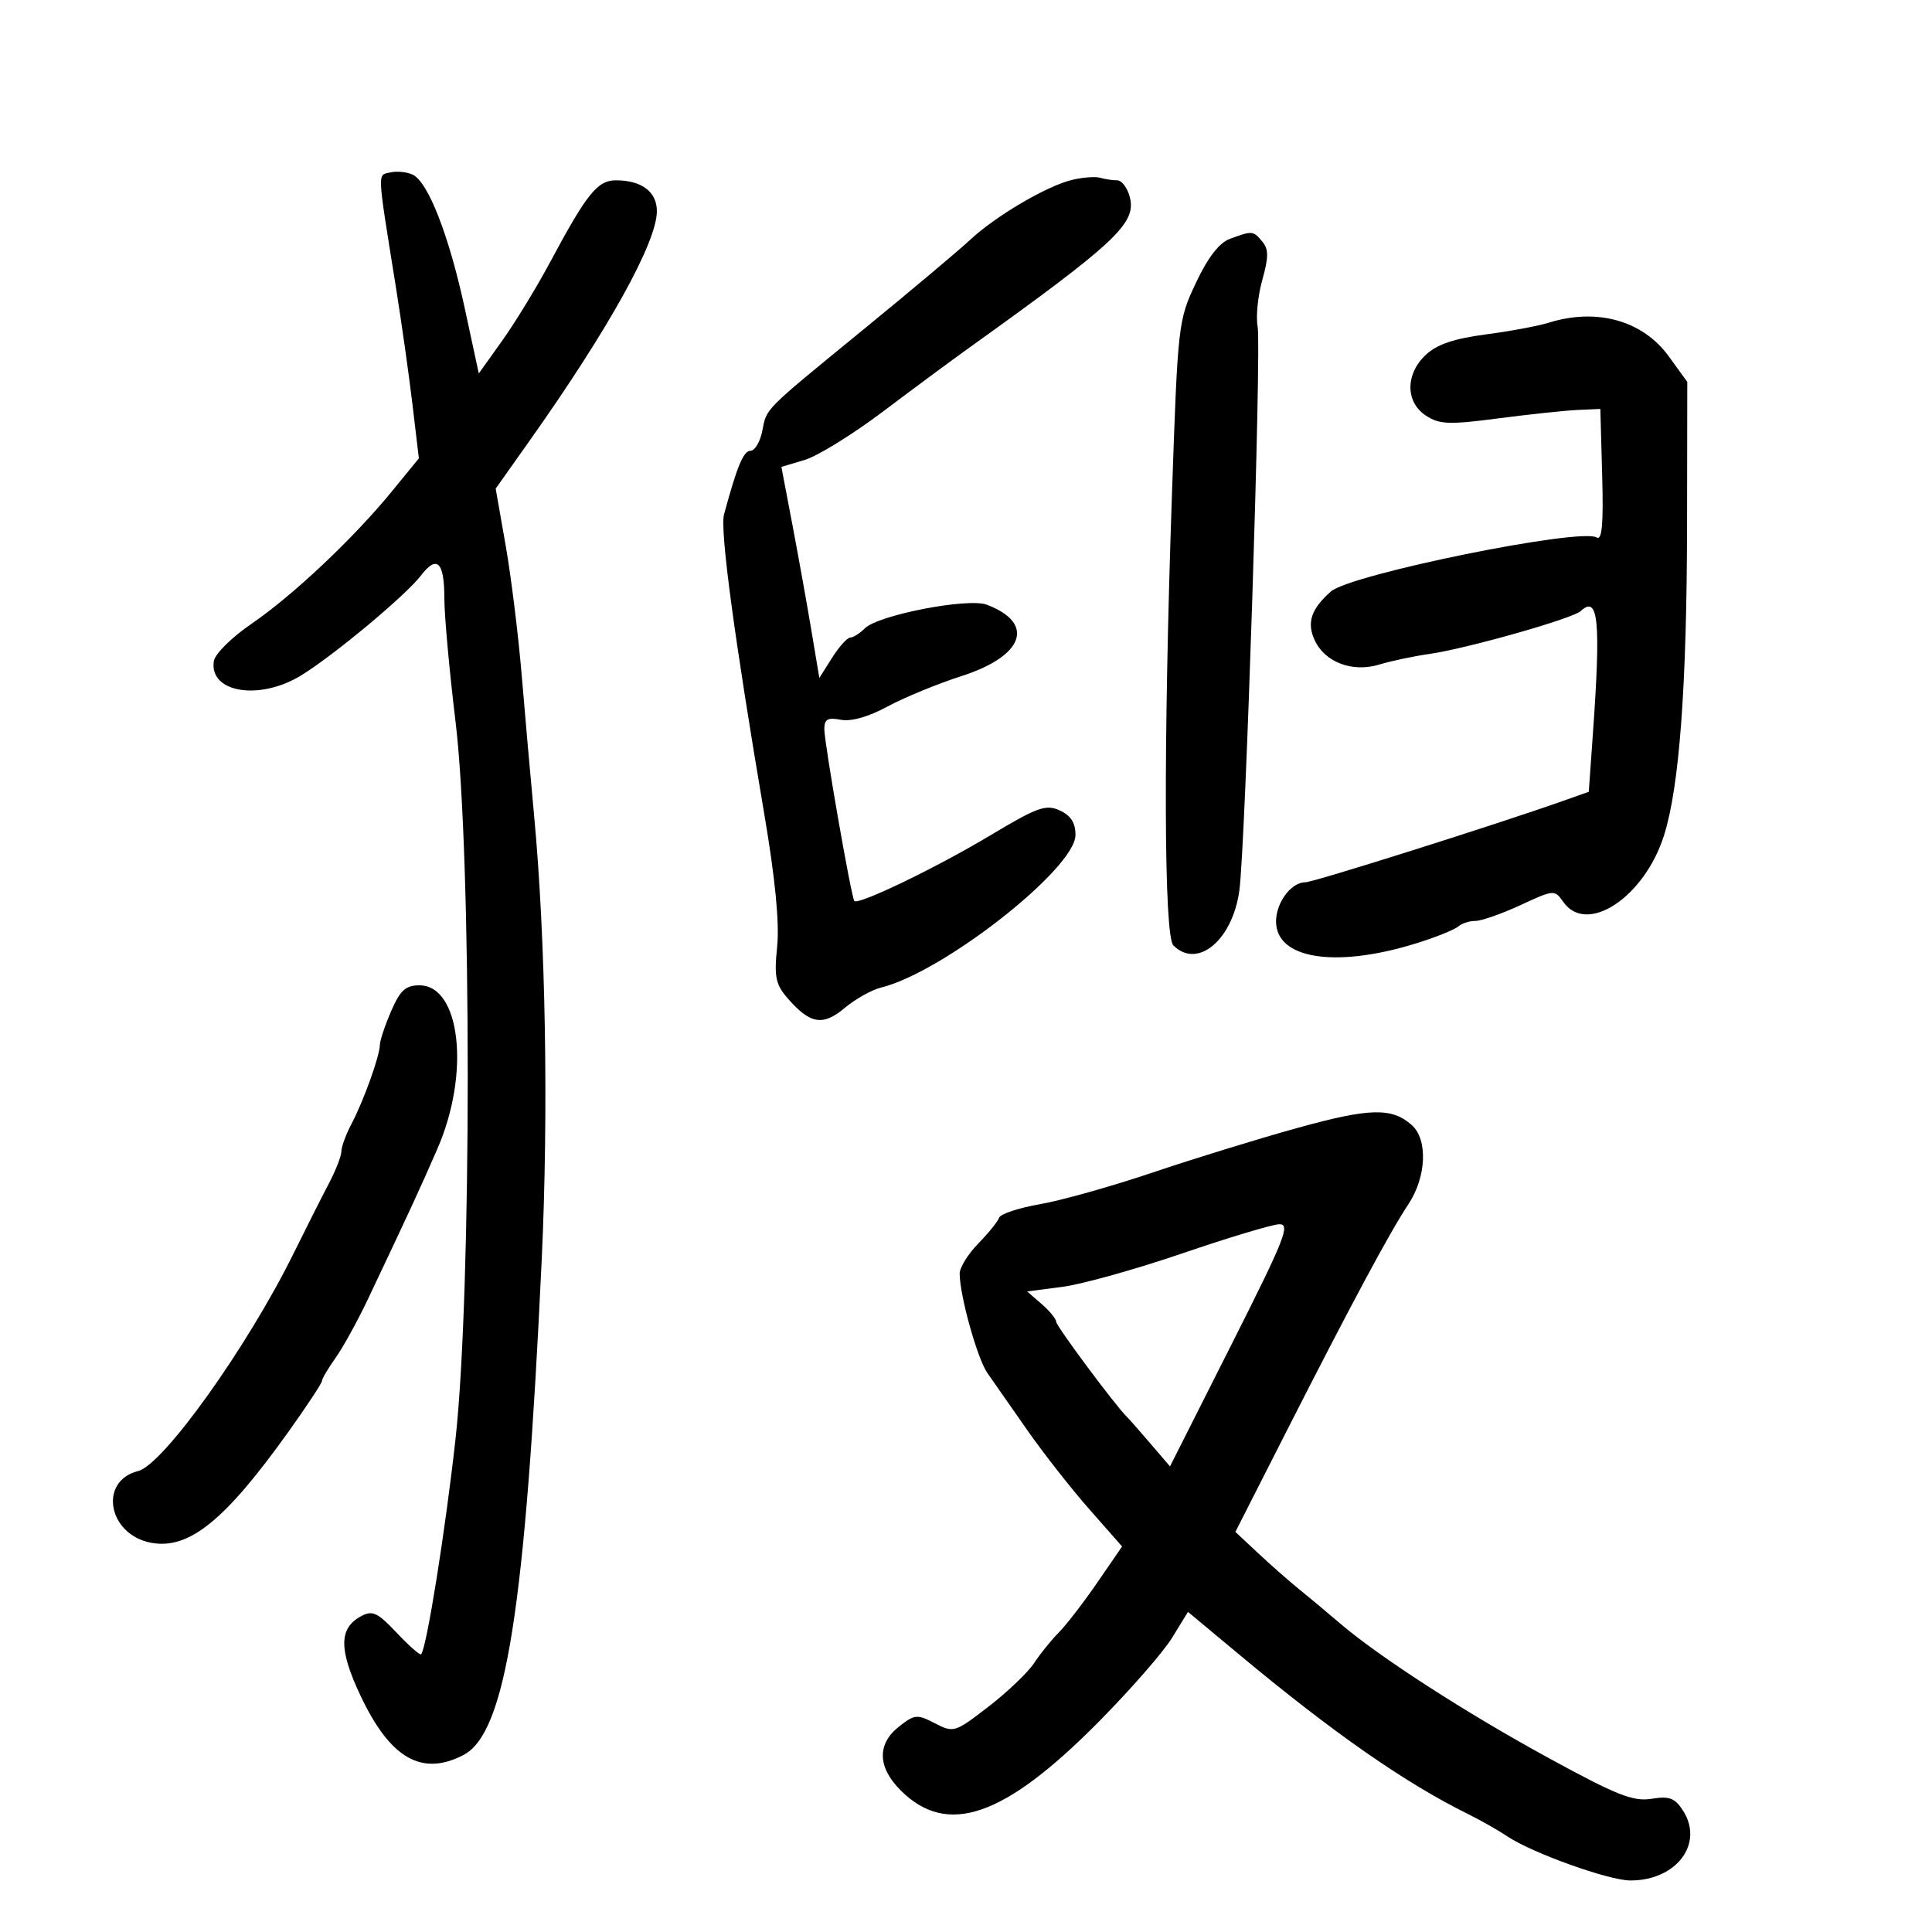 <svg xmlns="http://www.w3.org/2000/svg" width="300" height="300" viewBox="0 0 300 300" version="1.1">
	<path d="M 60.631 26.771 C 58.570 27.236, 58.519 26.140, 61.460 44.500 C 62.341 50, 63.507 58.251, 64.052 62.837 L 65.041 71.173 60.820 76.337 C 54.870 83.614, 45.457 92.485, 39 96.902 C 35.947 98.990, 33.367 101.556, 33.202 102.669 C 32.475 107.554, 40.246 108.838, 46.720 104.902 C 51.678 101.889, 63.006 92.455, 65.337 89.399 C 67.848 86.106, 69 87.216, 69 92.930 C 69 95.577, 69.784 104.213, 70.743 112.121 C 73.267 132.944, 73.258 200.661, 70.727 223.500 C 69.160 237.648, 66.256 255.837, 65.400 256.870 C 65.231 257.074, 63.526 255.580, 61.612 253.550 C 58.624 250.382, 57.840 250.015, 56.077 250.959 C 52.611 252.814, 52.588 256.123, 55.990 263.323 C 60.583 273.045, 65.483 275.870, 71.949 272.526 C 78.534 269.121, 81.571 249.934, 84.115 195.657 C 85.193 172.682, 84.728 145.717, 82.923 126.500 C 82.407 121, 81.552 111.325, 81.024 105 C 80.497 98.675, 79.368 89.534, 78.516 84.687 L 76.968 75.874 82.234 68.437 C 94.540 51.058, 101.998 37.606, 101.999 32.785 C 102 29.780, 99.633 28, 95.634 28 C 92.780 28, 91.116 30.067, 85.459 40.639 C 83.359 44.565, 79.998 50.076, 77.992 52.885 L 74.345 57.992 72.187 47.965 C 69.759 36.685, 66.511 28.306, 64.110 27.135 C 63.224 26.703, 61.659 26.539, 60.631 26.771 M 166.471 27.933 C 162.543 28.872, 154.611 33.538, 150.632 37.250 C 148.909 38.857, 141.650 44.960, 134.500 50.813 C 118.318 64.059, 119.093 63.284, 118.362 66.942 C 118.025 68.624, 117.203 70, 116.535 70 C 115.447 70, 114.449 72.400, 112.427 79.879 C 111.776 82.284, 114.028 99.043, 118.690 126.488 C 120.381 136.450, 121.047 143.325, 120.676 146.988 C 120.194 151.731, 120.428 152.858, 122.349 155.063 C 125.807 159.032, 127.788 159.356, 131.175 156.506 C 132.814 155.127, 135.357 153.704, 136.827 153.343 C 146.466 150.974, 167 134.854, 167 129.656 C 167 127.763, 166.269 126.624, 164.552 125.842 C 162.400 124.861, 161.099 125.328, 153.802 129.699 C 145.366 134.753, 133.207 140.616, 132.656 139.896 C 132.171 139.261, 128 115.370, 128 113.225 C 128 111.675, 128.522 111.377, 130.558 111.766 C 132.165 112.073, 134.859 111.310, 137.808 109.712 C 140.388 108.314, 145.570 106.182, 149.321 104.975 C 159.013 101.857, 160.807 96.778, 153.234 93.899 C 150.324 92.793, 136.359 95.498, 134.288 97.570 C 133.501 98.356, 132.483 99, 132.027 99 C 131.570 99, 130.303 100.411, 129.211 102.135 L 127.226 105.270 125.991 97.885 C 125.312 93.823, 123.986 86.450, 123.046 81.500 L 121.336 72.500 124.957 71.418 C 126.949 70.822, 132.410 67.447, 137.093 63.918 C 141.776 60.388, 147.806 55.925, 150.493 54 C 173.252 37.693, 176.462 34.689, 175.447 30.645 C 175.082 29.190, 174.194 28, 173.473 28 C 172.753 28, 171.564 27.822, 170.832 27.604 C 170.099 27.387, 168.137 27.534, 166.471 27.933 M 190.998 37.080 C 189.317 37.699, 187.579 39.943, 185.702 43.919 C 182.954 49.739, 182.892 50.278, 181.983 76.668 C 180.635 115.805, 180.726 145.326, 182.200 146.800 C 185.946 150.546, 191.413 145.977, 192.453 138.231 C 193.397 131.197, 195.897 53.910, 195.284 50.704 C 194.994 49.186, 195.319 45.934, 196.006 43.478 C 197.006 39.906, 197.006 38.712, 196.006 37.507 C 194.599 35.812, 194.469 35.801, 190.998 37.080 M 240.500 50.107 C 238.850 50.621, 234.418 51.445, 230.651 51.939 C 225.780 52.578, 223.108 53.489, 221.401 55.093 C 218.210 58.091, 218.217 62.441, 221.415 64.536 C 223.514 65.912, 224.988 65.968, 232.665 64.965 C 237.524 64.331, 243.075 63.741, 245 63.656 L 248.500 63.500 248.786 73.831 C 248.995 81.372, 248.764 83.972, 247.931 83.458 C 245.430 81.912, 209.680 89.181, 206.657 91.850 C 203.598 94.552, 202.888 96.661, 204.125 99.375 C 205.703 102.838, 209.997 104.464, 214.191 103.187 C 216.011 102.632, 219.517 101.892, 221.982 101.541 C 227.732 100.721, 244.208 96.052, 245.450 94.889 C 248.189 92.325, 248.593 96.340, 247.352 113.820 L 246.704 122.948 242.602 124.401 C 232.370 128.025, 203.944 137, 202.697 137 C 200.302 137, 197.829 140.643, 198.175 143.662 C 198.798 149.101, 208.066 150.239, 220.256 146.374 C 223.140 145.459, 225.927 144.326, 226.450 143.855 C 226.972 143.385, 228.165 143, 229.101 143 C 230.036 143, 233.182 141.897, 236.091 140.549 C 241.298 138.137, 241.402 138.129, 242.747 140.049 C 246.401 145.267, 255.365 139.329, 258.399 129.681 C 260.781 122.108, 261.928 106.587, 261.966 81.400 L 262 59.300 259.138 55.350 C 255.102 49.777, 247.984 47.775, 240.500 50.107 M 60.736 157.007 C 59.781 159.211, 58.993 161.573, 58.985 162.257 C 58.965 163.980, 56.483 170.889, 54.588 174.500 C 53.721 176.150, 53.010 178.086, 53.006 178.802 C 53.003 179.518, 52.124 181.768, 51.053 183.802 C 49.982 185.836, 47.527 190.701, 45.597 194.612 C 38.433 209.136, 25.357 227.443, 21.445 228.424 C 15.265 229.975, 16.769 238.303, 23.456 239.558 C 29.332 240.660, 34.930 236.132, 44.833 222.265 C 47.675 218.286, 50 214.756, 50 214.420 C 50 214.084, 50.948 212.477, 52.107 210.849 C 53.266 209.221, 55.535 205.102, 57.149 201.695 C 63.894 187.455, 64.947 185.177, 67.903 178.420 C 73.033 166.692, 71.536 153, 65.122 153 C 62.985 153, 62.136 153.776, 60.736 157.007 M 201.500 175.135 C 195.450 176.810, 185.325 179.928, 179 182.063 C 172.675 184.198, 164.800 186.412, 161.500 186.984 C 158.200 187.555, 155.338 188.502, 155.141 189.088 C 154.944 189.674, 153.481 191.485, 151.891 193.112 C 150.301 194.738, 149.007 196.841, 149.016 197.784 C 149.047 201.259, 151.768 210.991, 153.328 213.212 C 154.212 214.470, 156.973 218.424, 159.463 221.997 C 161.952 225.570, 166.295 231.113, 169.114 234.315 L 174.238 240.137 170.369 245.766 C 168.241 248.862, 165.556 252.341, 164.403 253.499 C 163.250 254.656, 161.530 256.787, 160.582 258.235 C 159.633 259.683, 156.448 262.726, 153.503 264.998 C 148.264 269.039, 148.085 269.095, 145.176 267.591 C 142.407 266.159, 142.023 266.194, 139.601 268.099 C 136.162 270.805, 136.252 274.406, 139.850 278.003 C 147.074 285.227, 155.909 282.190, 170.500 267.467 C 175.450 262.472, 180.618 256.565, 181.984 254.340 L 184.468 250.294 192.484 256.970 C 207.047 269.099, 218.216 276.879, 228 281.707 C 229.925 282.657, 232.658 284.210, 234.073 285.159 C 237.913 287.734, 249.822 292, 253.169 292 C 260.337 292, 264.640 286.270, 261.328 281.135 C 260.070 279.184, 259.214 278.866, 256.433 279.317 C 253.606 279.776, 251.037 278.757, 240.472 272.985 C 227.483 265.888, 214.123 257.259, 208 252.012 C 206.075 250.362, 203.243 247.997, 201.707 246.756 C 200.170 245.515, 197.320 243.008, 195.372 241.185 L 191.830 237.870 199.548 222.685 C 209.670 202.770, 215.820 191.304, 218.678 187.018 C 221.480 182.816, 221.751 176.987, 219.250 174.733 C 216.158 171.947, 212.732 172.024, 201.500 175.135 M 183.500 194.652 C 176.350 197.096, 168.025 199.421, 165 199.818 L 159.500 200.539 161.750 202.492 C 162.988 203.566, 164 204.804, 164 205.244 C 164 205.907, 173.273 218.369, 174.980 220 C 175.268 220.275, 176.893 222.121, 178.590 224.101 L 181.677 227.702 191.186 208.851 C 199.562 192.245, 200.445 190.012, 198.597 190.104 C 197.444 190.162, 190.650 192.208, 183.500 194.652" stroke="none" fill="black" fill-rule="evenodd"/>
</svg>